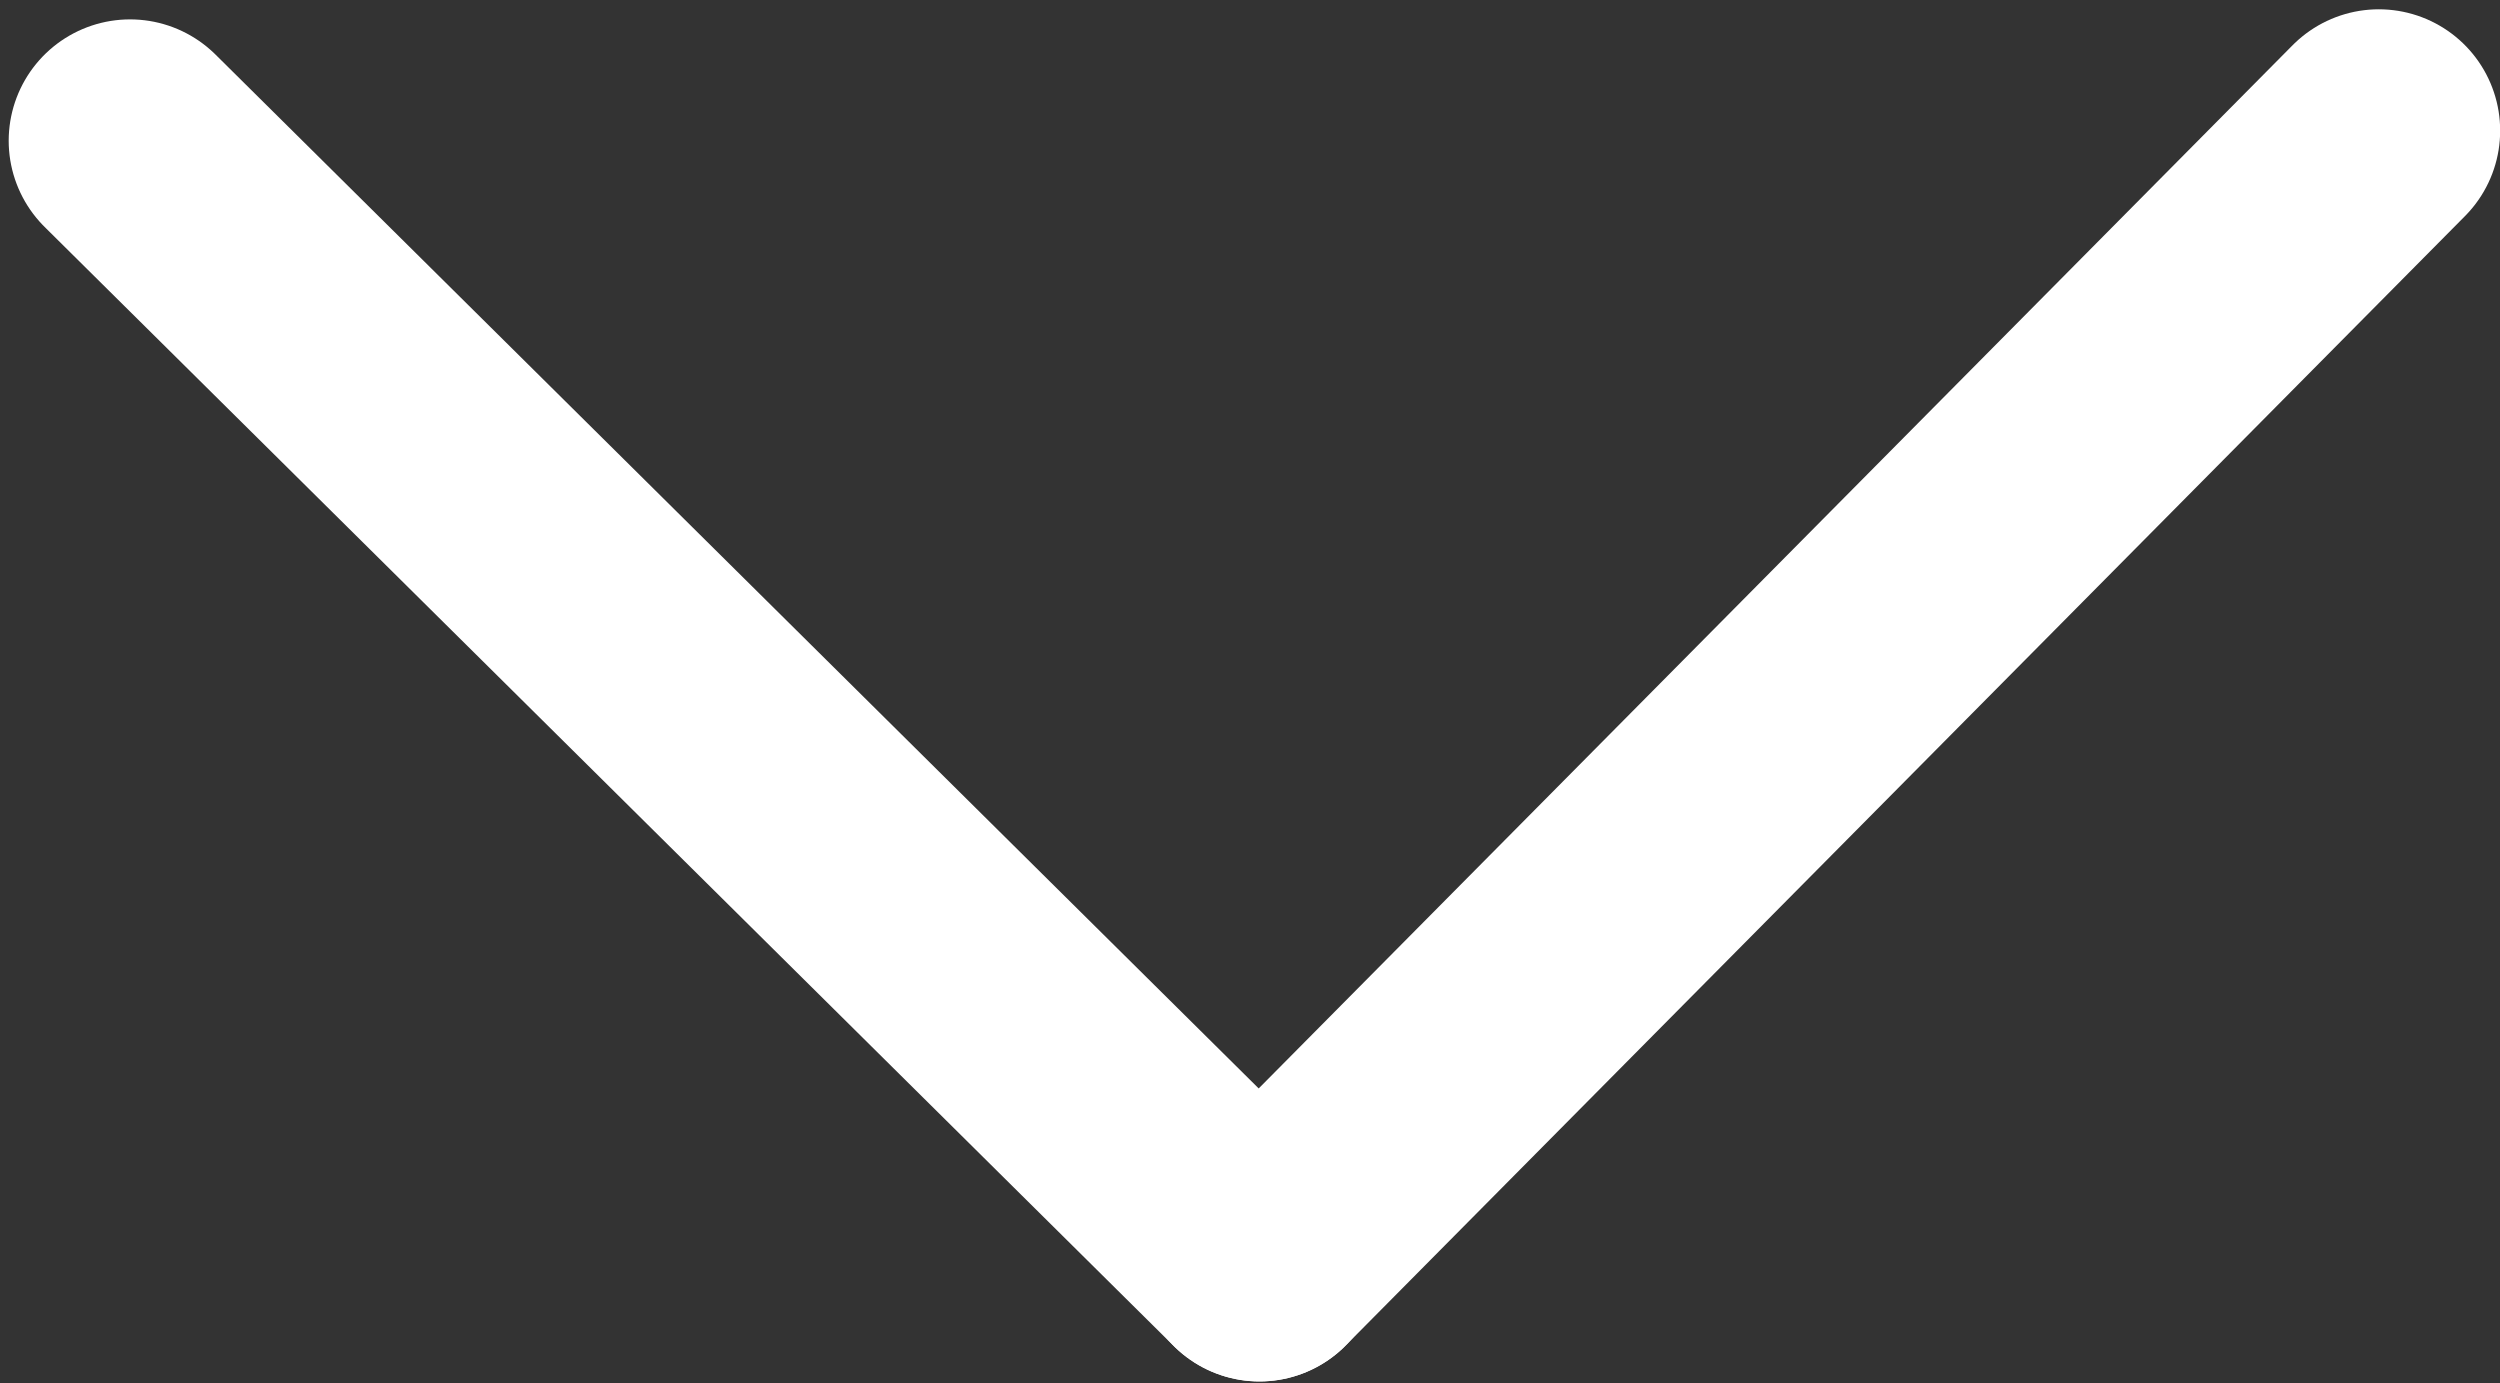 <?xml version="1.0" encoding="UTF-8" standalone="no"?>
<!-- Created with Inkscape (http://www.inkscape.org/) -->

<svg
   width="206mm"
   height="114mm"
   viewBox="0 0 206 114"
   version="1.1"
   id="svg5"
   inkscape:version="1.1.2 (0a00cf5339, 2022-02-04)"
   sodipodi:docname="DownArrow.svg"
   xmlns:inkscape="http://www.inkscape.org/namespaces/inkscape"
   xmlns:sodipodi="http://sodipodi.sourceforge.net/DTD/sodipodi-0.dtd"
   xmlns="http://www.w3.org/2000/svg"
   xmlns:svg="http://www.w3.org/2000/svg">
  <rect x="0" y="0" width="206" height="114" fill="#333333" stroke="none"/>
  <sodipodi:namedview
     id="namedview7"
     pagecolor="#ffffff"
     bordercolor="#666666"
     borderopacity="1.0"
     inkscape:pageshadow="2"
     inkscape:pageopacity="0.0"
     inkscape:pagecheckerboard="0"
     inkscape:document-units="mm"
     showgrid="false"
     inkscape:zoom="0.77504209"
     inkscape:cx="397.39777"
     inkscape:cy="354.17431"
     inkscape:window-width="1920"
     inkscape:window-height="1016"
     inkscape:window-x="0"
     inkscape:window-y="27"
     inkscape:window-maximized="1"
     inkscape:current-layer="layer1" />
  <defs
     id="defs2" />
  <g
     inkscape:label="Layer 1"
     inkscape:groupmode="layer"
     id="layer1">
    <g
       id="g1161"
       style="stroke:#ffffff;stroke-width:20;stroke-linecap:round;stroke-miterlimit:4;stroke-dasharray:none;stroke-opacity:1"
       transform="translate(7.299,-89.754)">
      <path
         style="fill:none;stroke:#ffffff;stroke-width:20;stroke-linecap:round;stroke-linejoin:miter;stroke-miterlimit:4;stroke-dasharray:none;stroke-opacity:1"
         d="M 3.417,101.351 96.481,193.584"
         id="path970" />
      <path
         style="fill:none;stroke:#ffffff;stroke-width:20;stroke-linecap:round;stroke-linejoin:miter;stroke-miterlimit:4;stroke-dasharray:none;stroke-opacity:1"
         d="M 96.481,193.584 188.714,100.52"
         id="path970-4" />
    </g>
  </g>
</svg>
